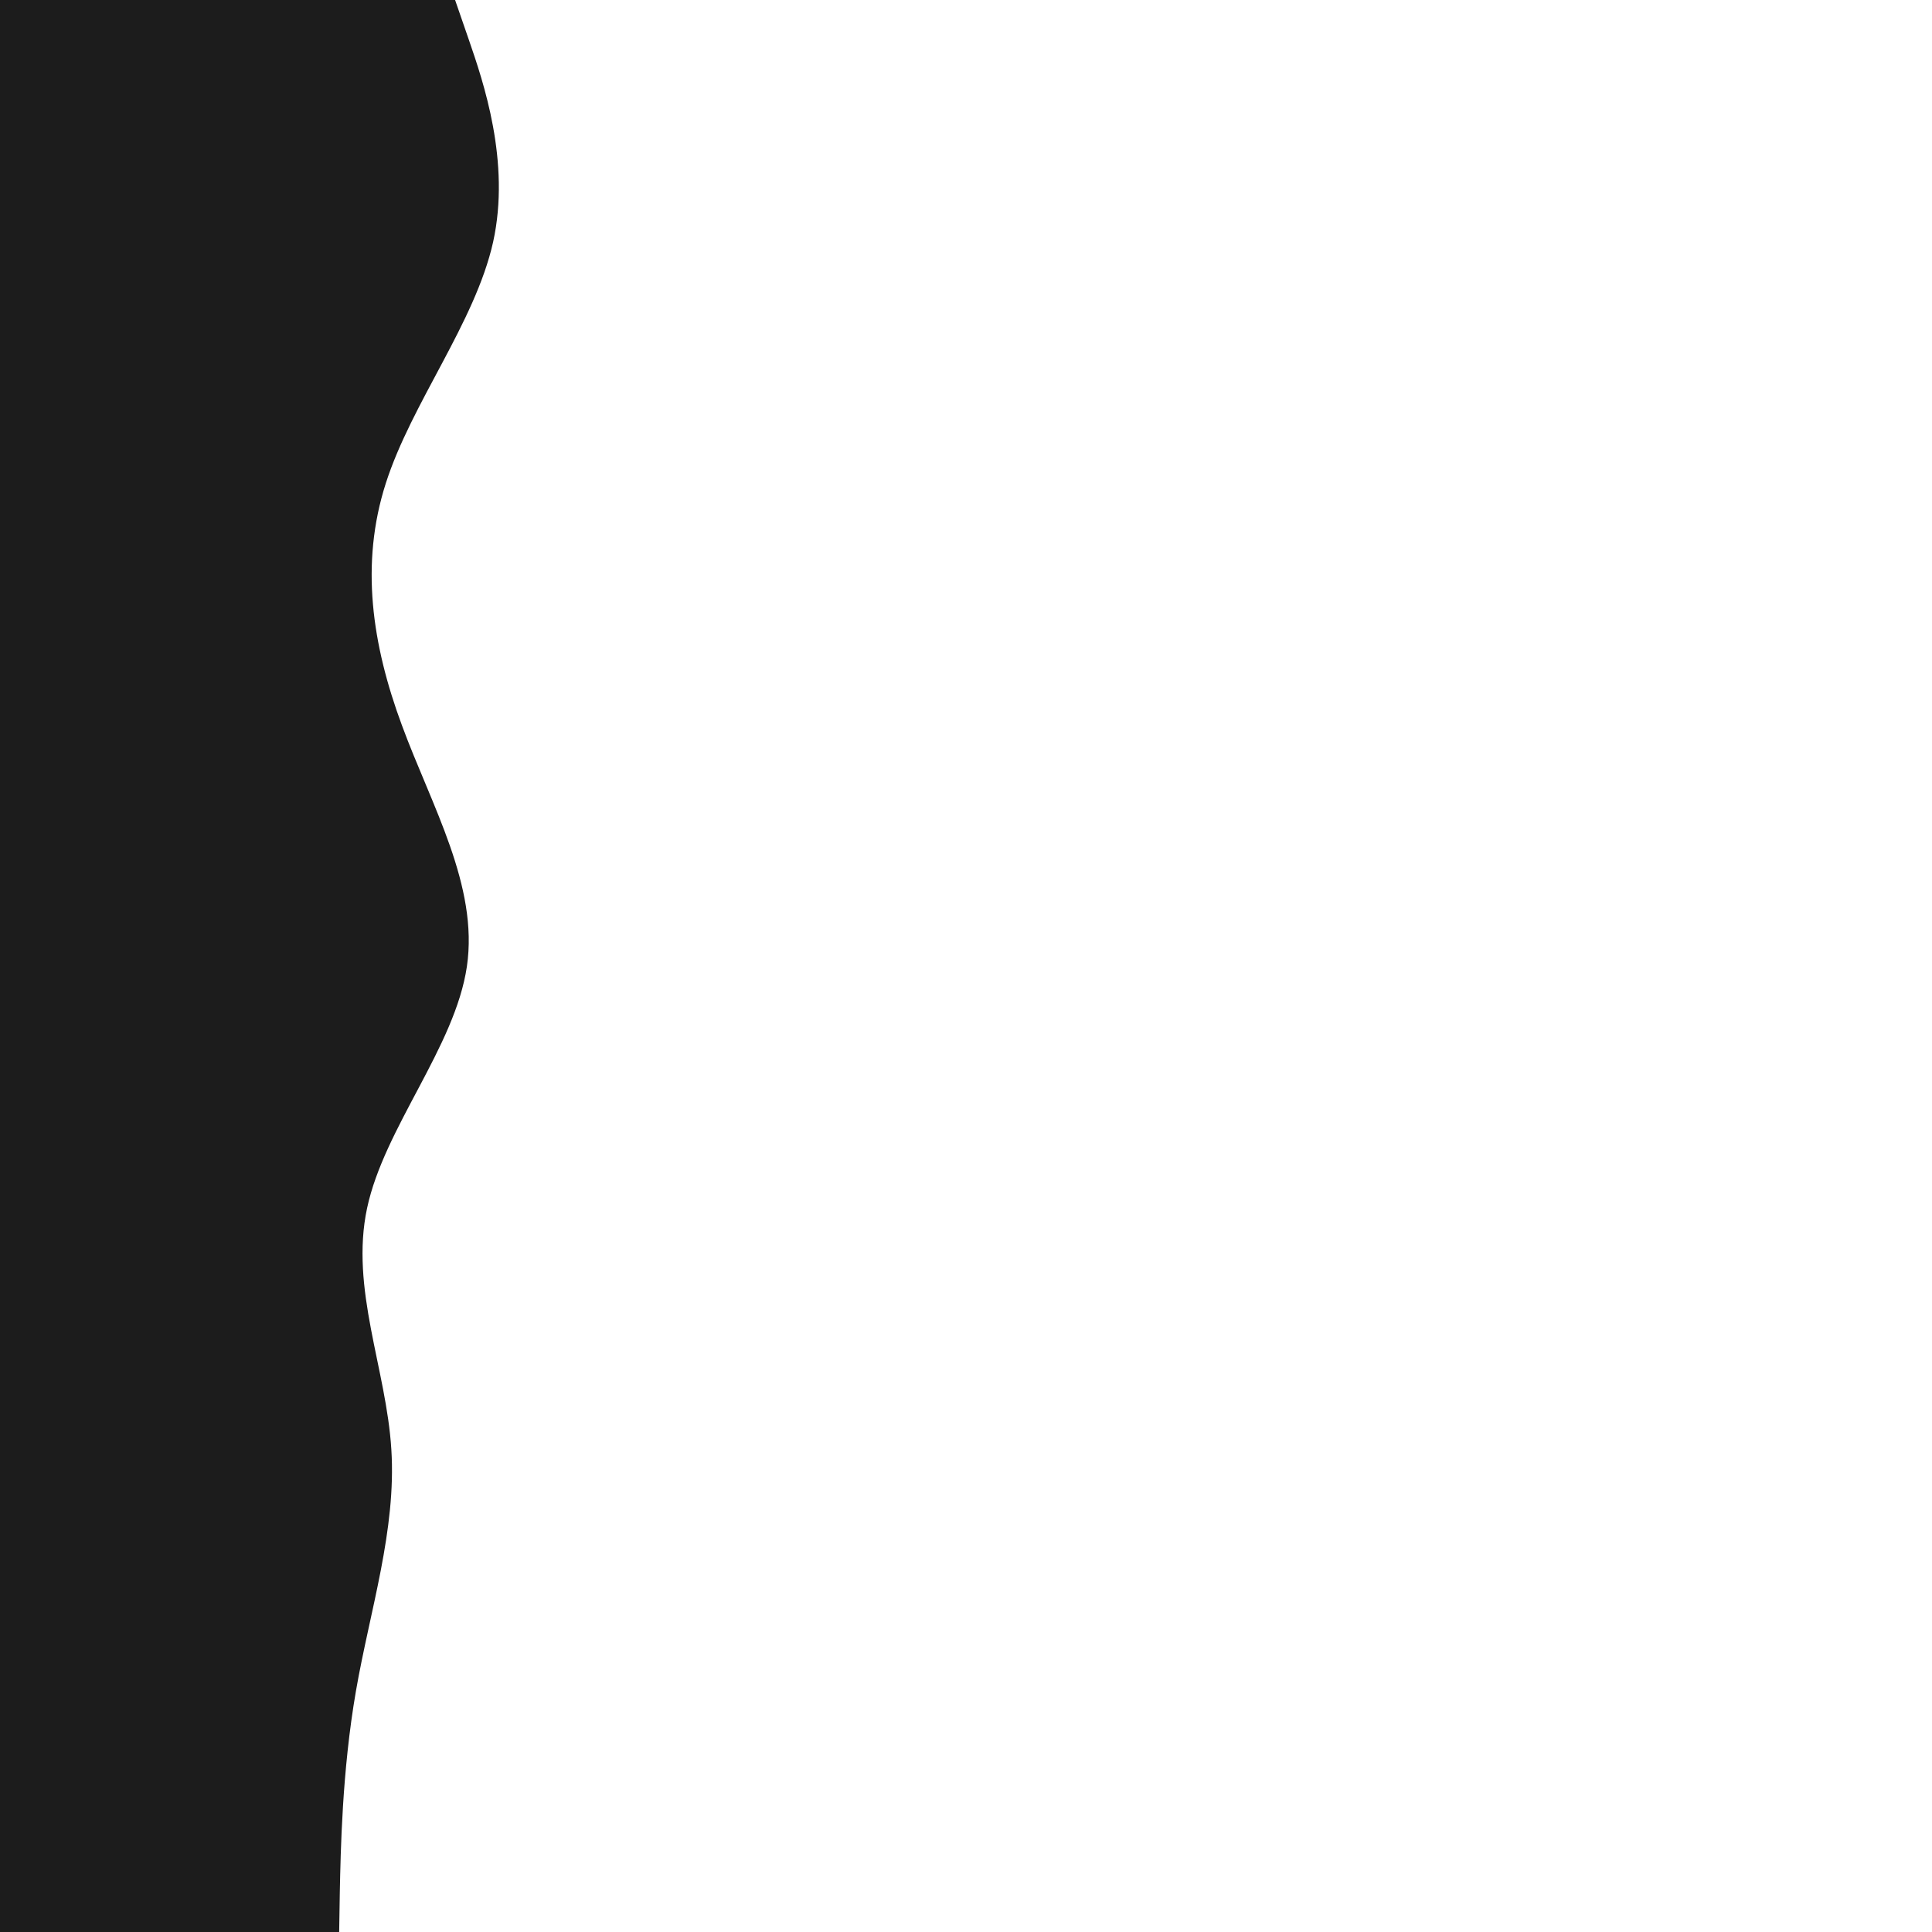 <svg id="visual" viewBox="0 0 900 900" width="900" height="900" xmlns="http://www.w3.org/2000/svg" xmlns:xlink="http://www.w3.org/1999/xlink" version="1.1"><path d="M212 0L218.5 18.8C225 37.7 238 75.3 229.7 112.8C221.3 150.3 191.7 187.7 179.7 225.2C167.7 262.7 173.3 300.3 187.2 337.8C201 375.3 223 412.7 217.5 450.2C212 487.7 179 525.3 171 562.8C163 600.3 180 637.7 182.3 675.2C184.7 712.7 172.3 750.3 165.8 787.8C159.3 825.3 158.7 862.7 158.3 881.3L158 900L0 900L0 881.3C0 862.7 0 825.3 0 787.8C0 750.3 0 712.7 0 675.2C0 637.7 0 600.3 0 562.8C0 525.3 0 487.7 0 450.2C0 412.7 0 375.3 0 337.8C0 300.3 0 262.7 0 225.2C0 187.7 0 150.3 0 112.8C0 75.3 0 37.7 0 18.8L0 0Z" fill="#1c1c1c" stroke-linecap="round" stroke-linejoin="miter"></path></svg>